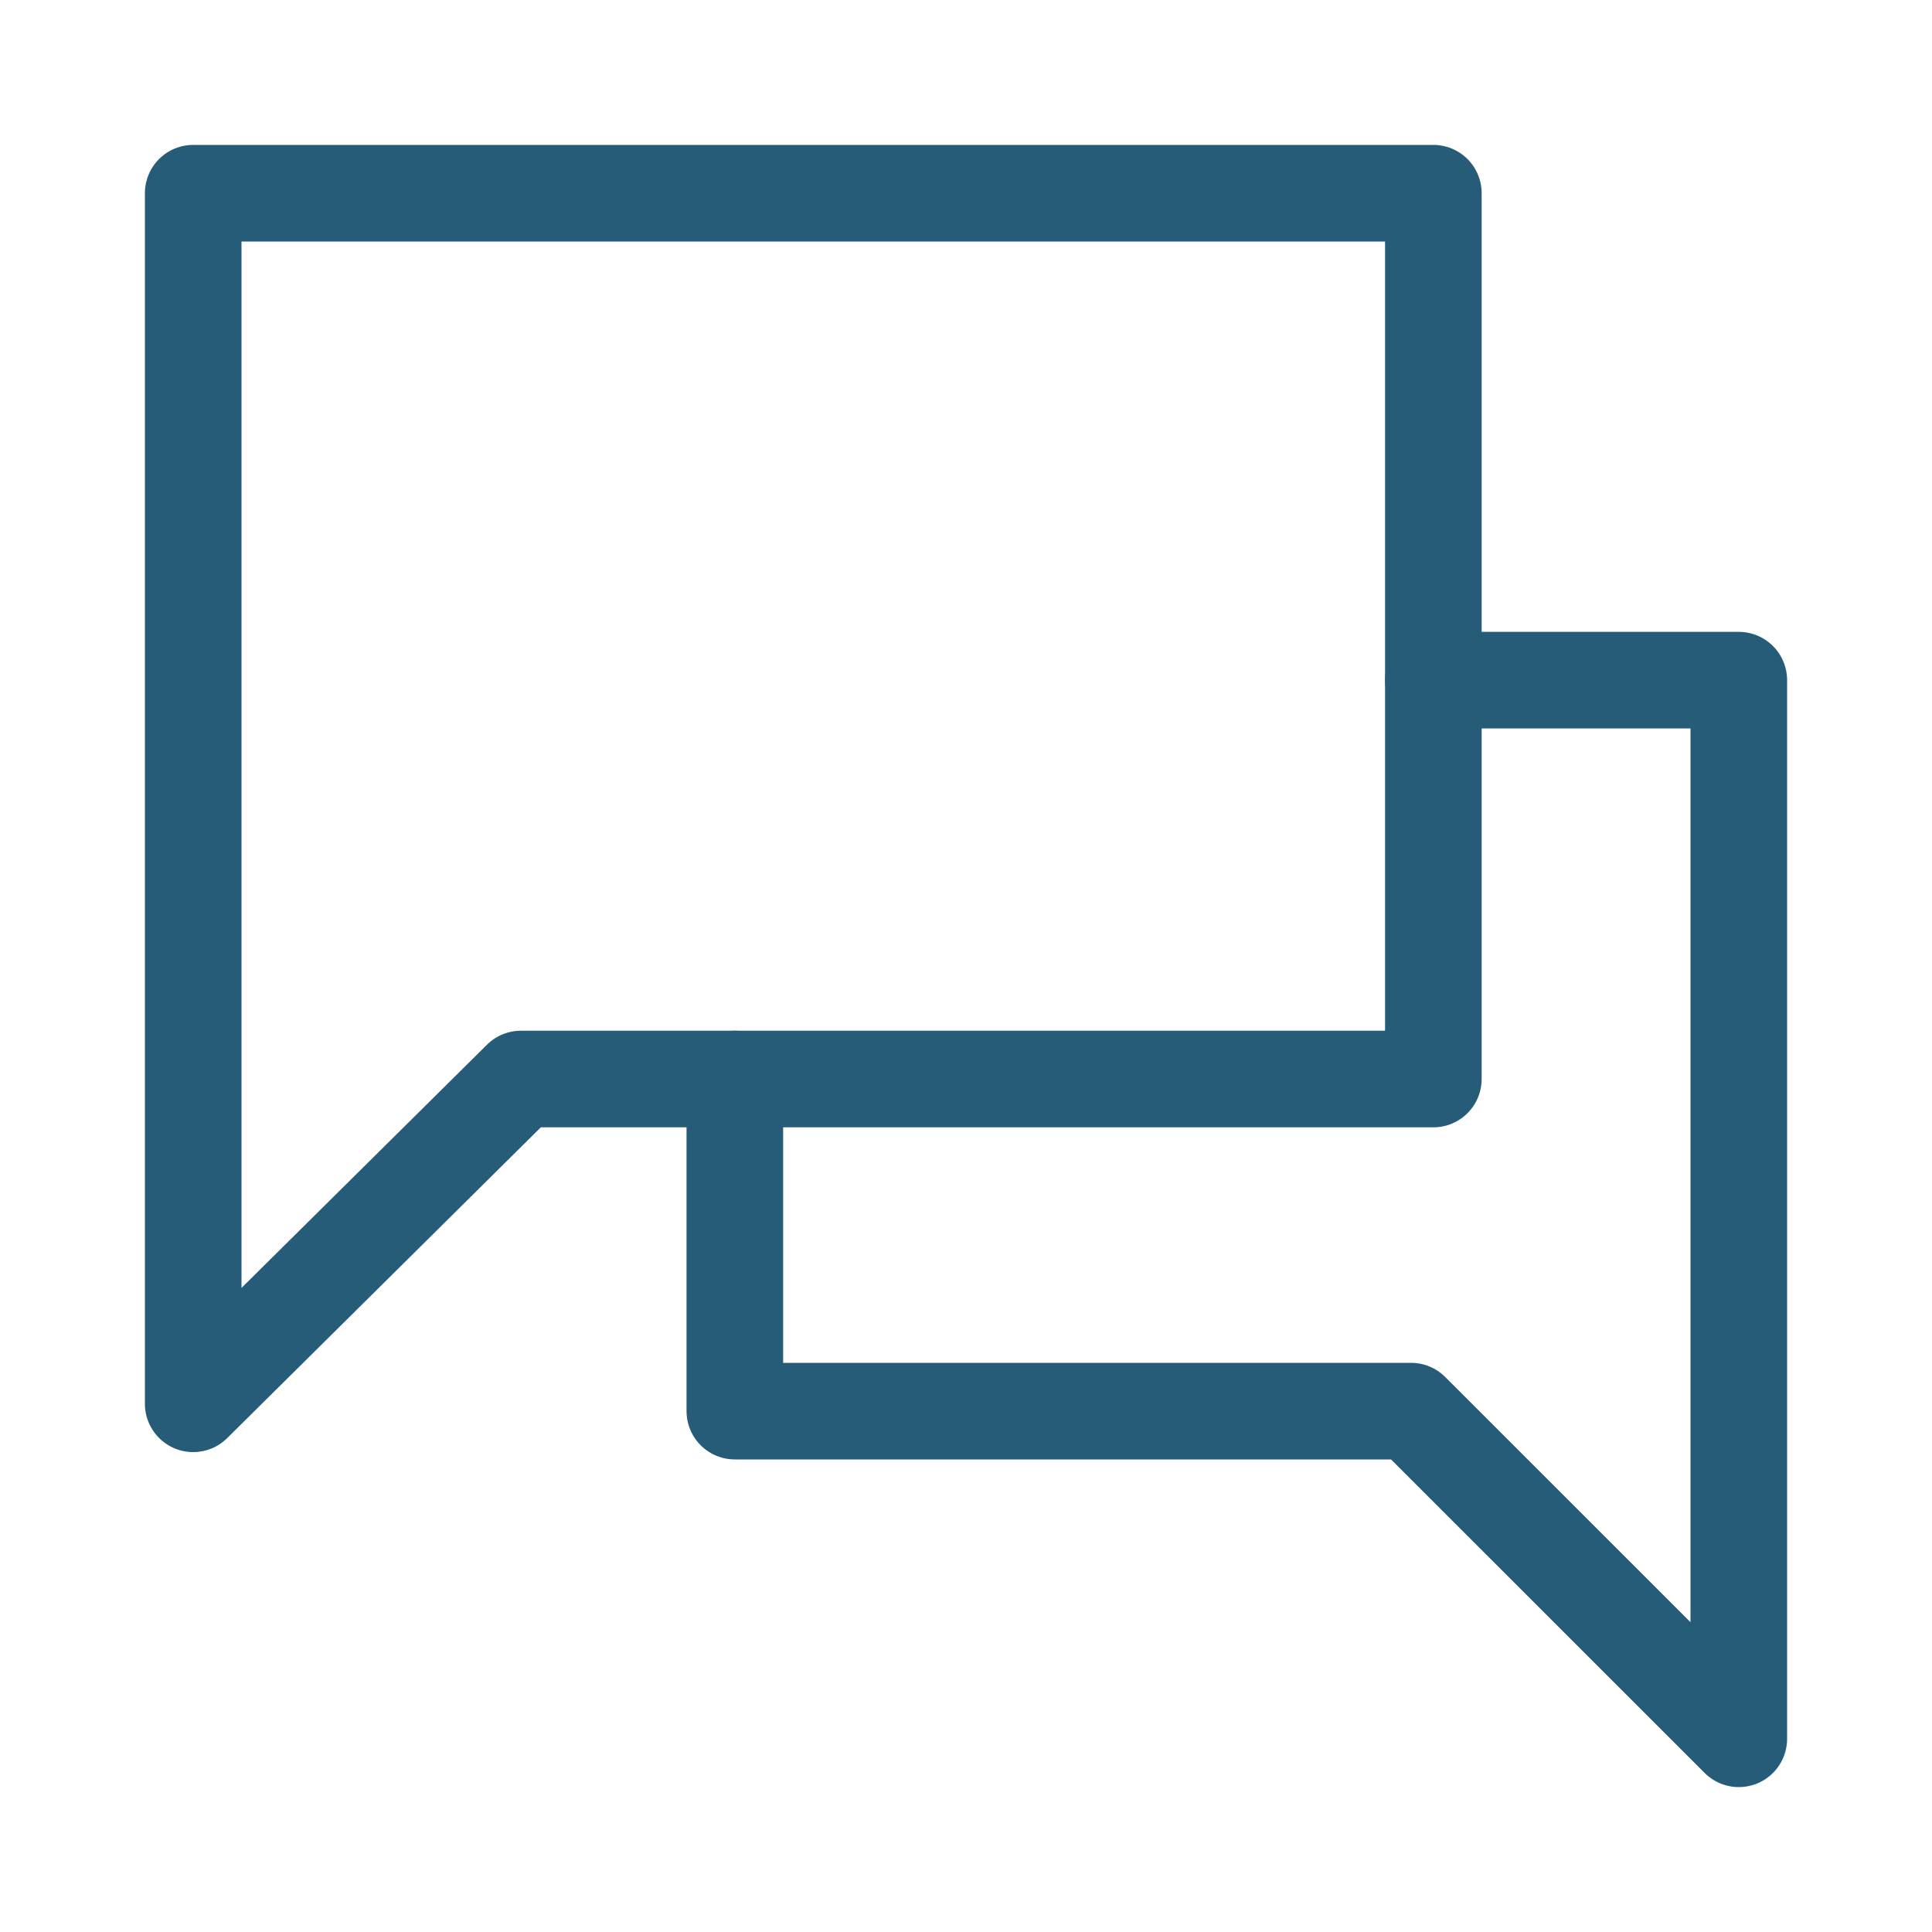 <svg width="20" height="20" viewBox="0 0 20 20" fill="none" xmlns="http://www.w3.org/2000/svg">
<path d="M7.607 11.17V14.608H14.607L18 18V7.041H14.838" stroke="#265C78" stroke-linecap="round" stroke-linejoin="round"/>
<path d="M14.838 2H2V14.532L5.393 11.17H14.838V2Z" stroke="#265C78" stroke-linecap="round" stroke-linejoin="round"/>
</svg>
